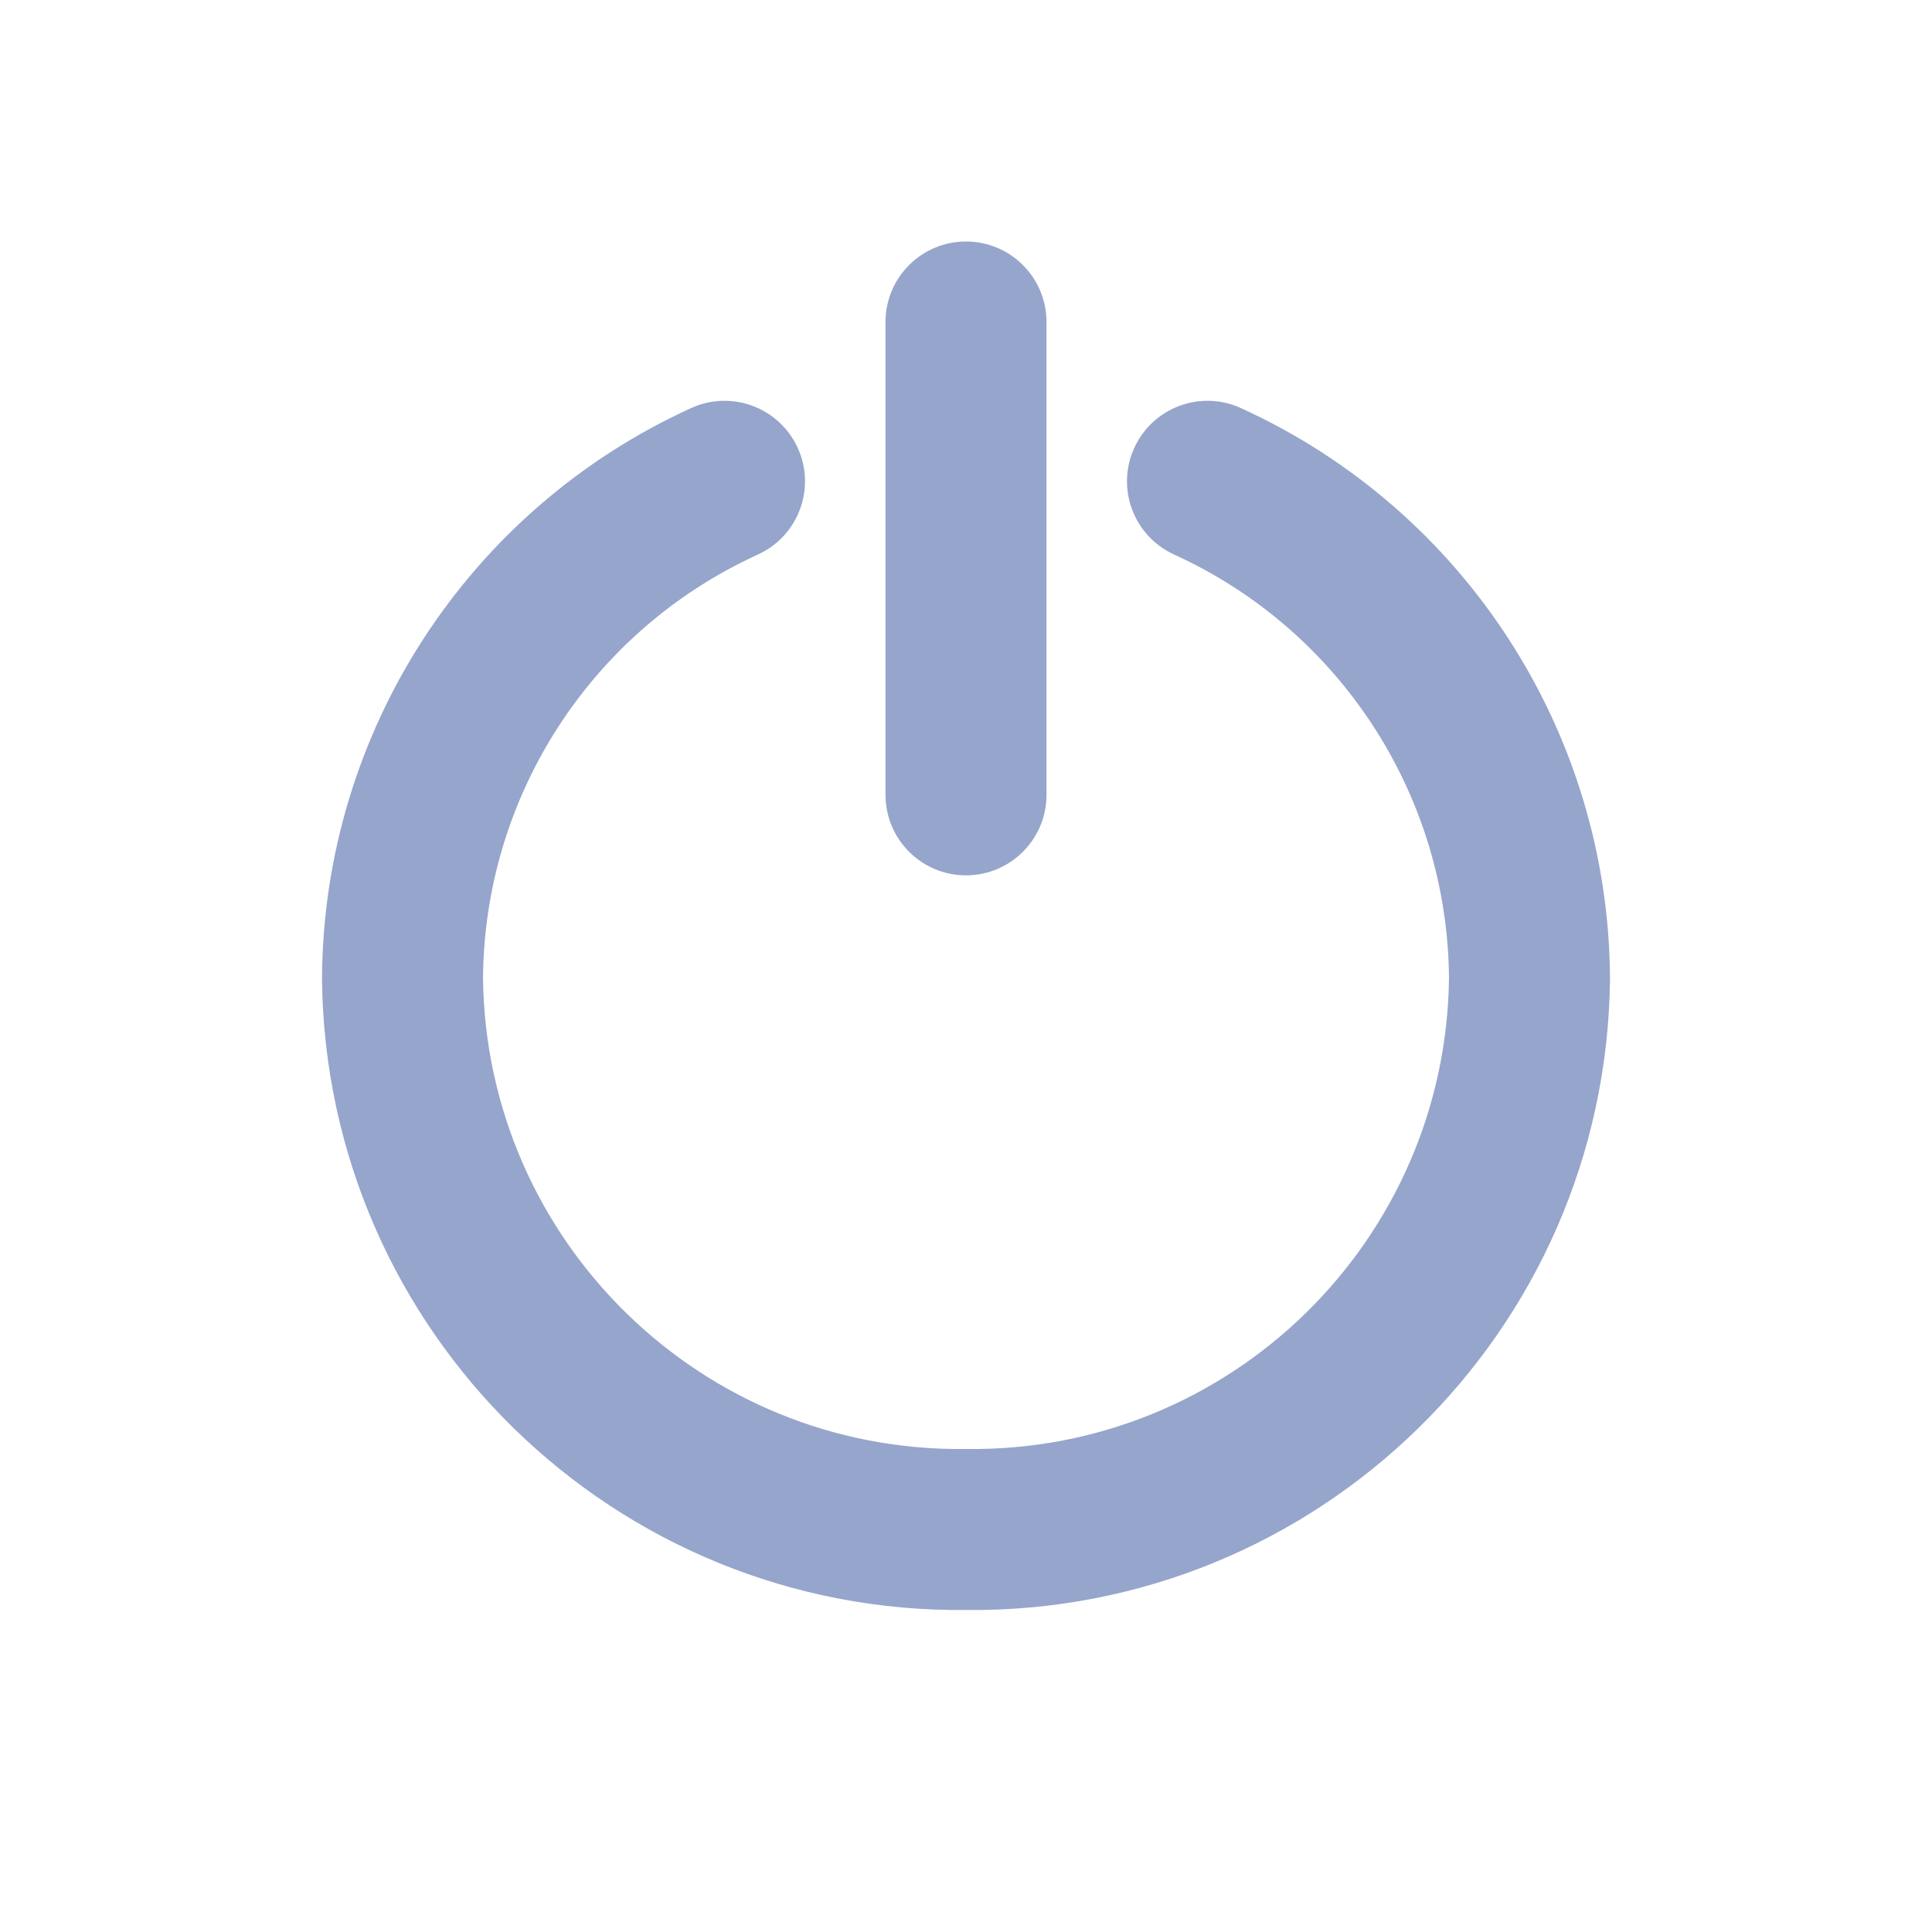 <svg width="24" height="24" viewBox="0 0 24 24" fill="none" xmlns="http://www.w3.org/2000/svg">
<path d="M11 9.874C11 10.426 11.448 10.874 12 10.874C12.552 10.874 13 10.426 13 9.874H11ZM13 4C13 3.448 12.552 3 12 3C11.448 3 11 3.448 11 4H13ZM9.414 6.889C9.917 6.66 10.139 6.067 9.91 5.565C9.681 5.062 9.088 4.84 8.586 5.069L9.414 6.889ZM5 12.16L4 12.155C4 12.16 4 12.166 4 12.172L5 12.16ZM12 19L12.011 18C12.004 18 11.996 18 11.989 18L12 19ZM19 12.16L20 12.172C20 12.166 20 12.16 20 12.155L19 12.16ZM15.414 5.069C14.912 4.84 14.319 5.062 14.09 5.565C13.861 6.067 14.083 6.66 14.586 6.889L15.414 5.069ZM13 9.874V4H11V9.874H13ZM8.586 5.069C5.806 6.335 4.016 9.101 4 12.155L6 12.165C6.012 9.891 7.345 7.832 9.414 6.889L8.586 5.069ZM4 12.172C4.051 16.546 7.638 20.05 12.011 20L11.989 18C8.719 18.038 6.038 15.418 6 12.148L4 12.172ZM11.989 20C16.362 20.05 19.949 16.546 20 12.172L18 12.148C17.962 15.418 15.281 18.038 12.011 18L11.989 20ZM20 12.155C19.984 9.101 18.194 6.335 15.414 5.069L14.586 6.889C16.655 7.832 17.988 9.891 18 12.165L20 12.155Z" fill="#2E4D99" fill-opacity="0.5"/>
</svg>
